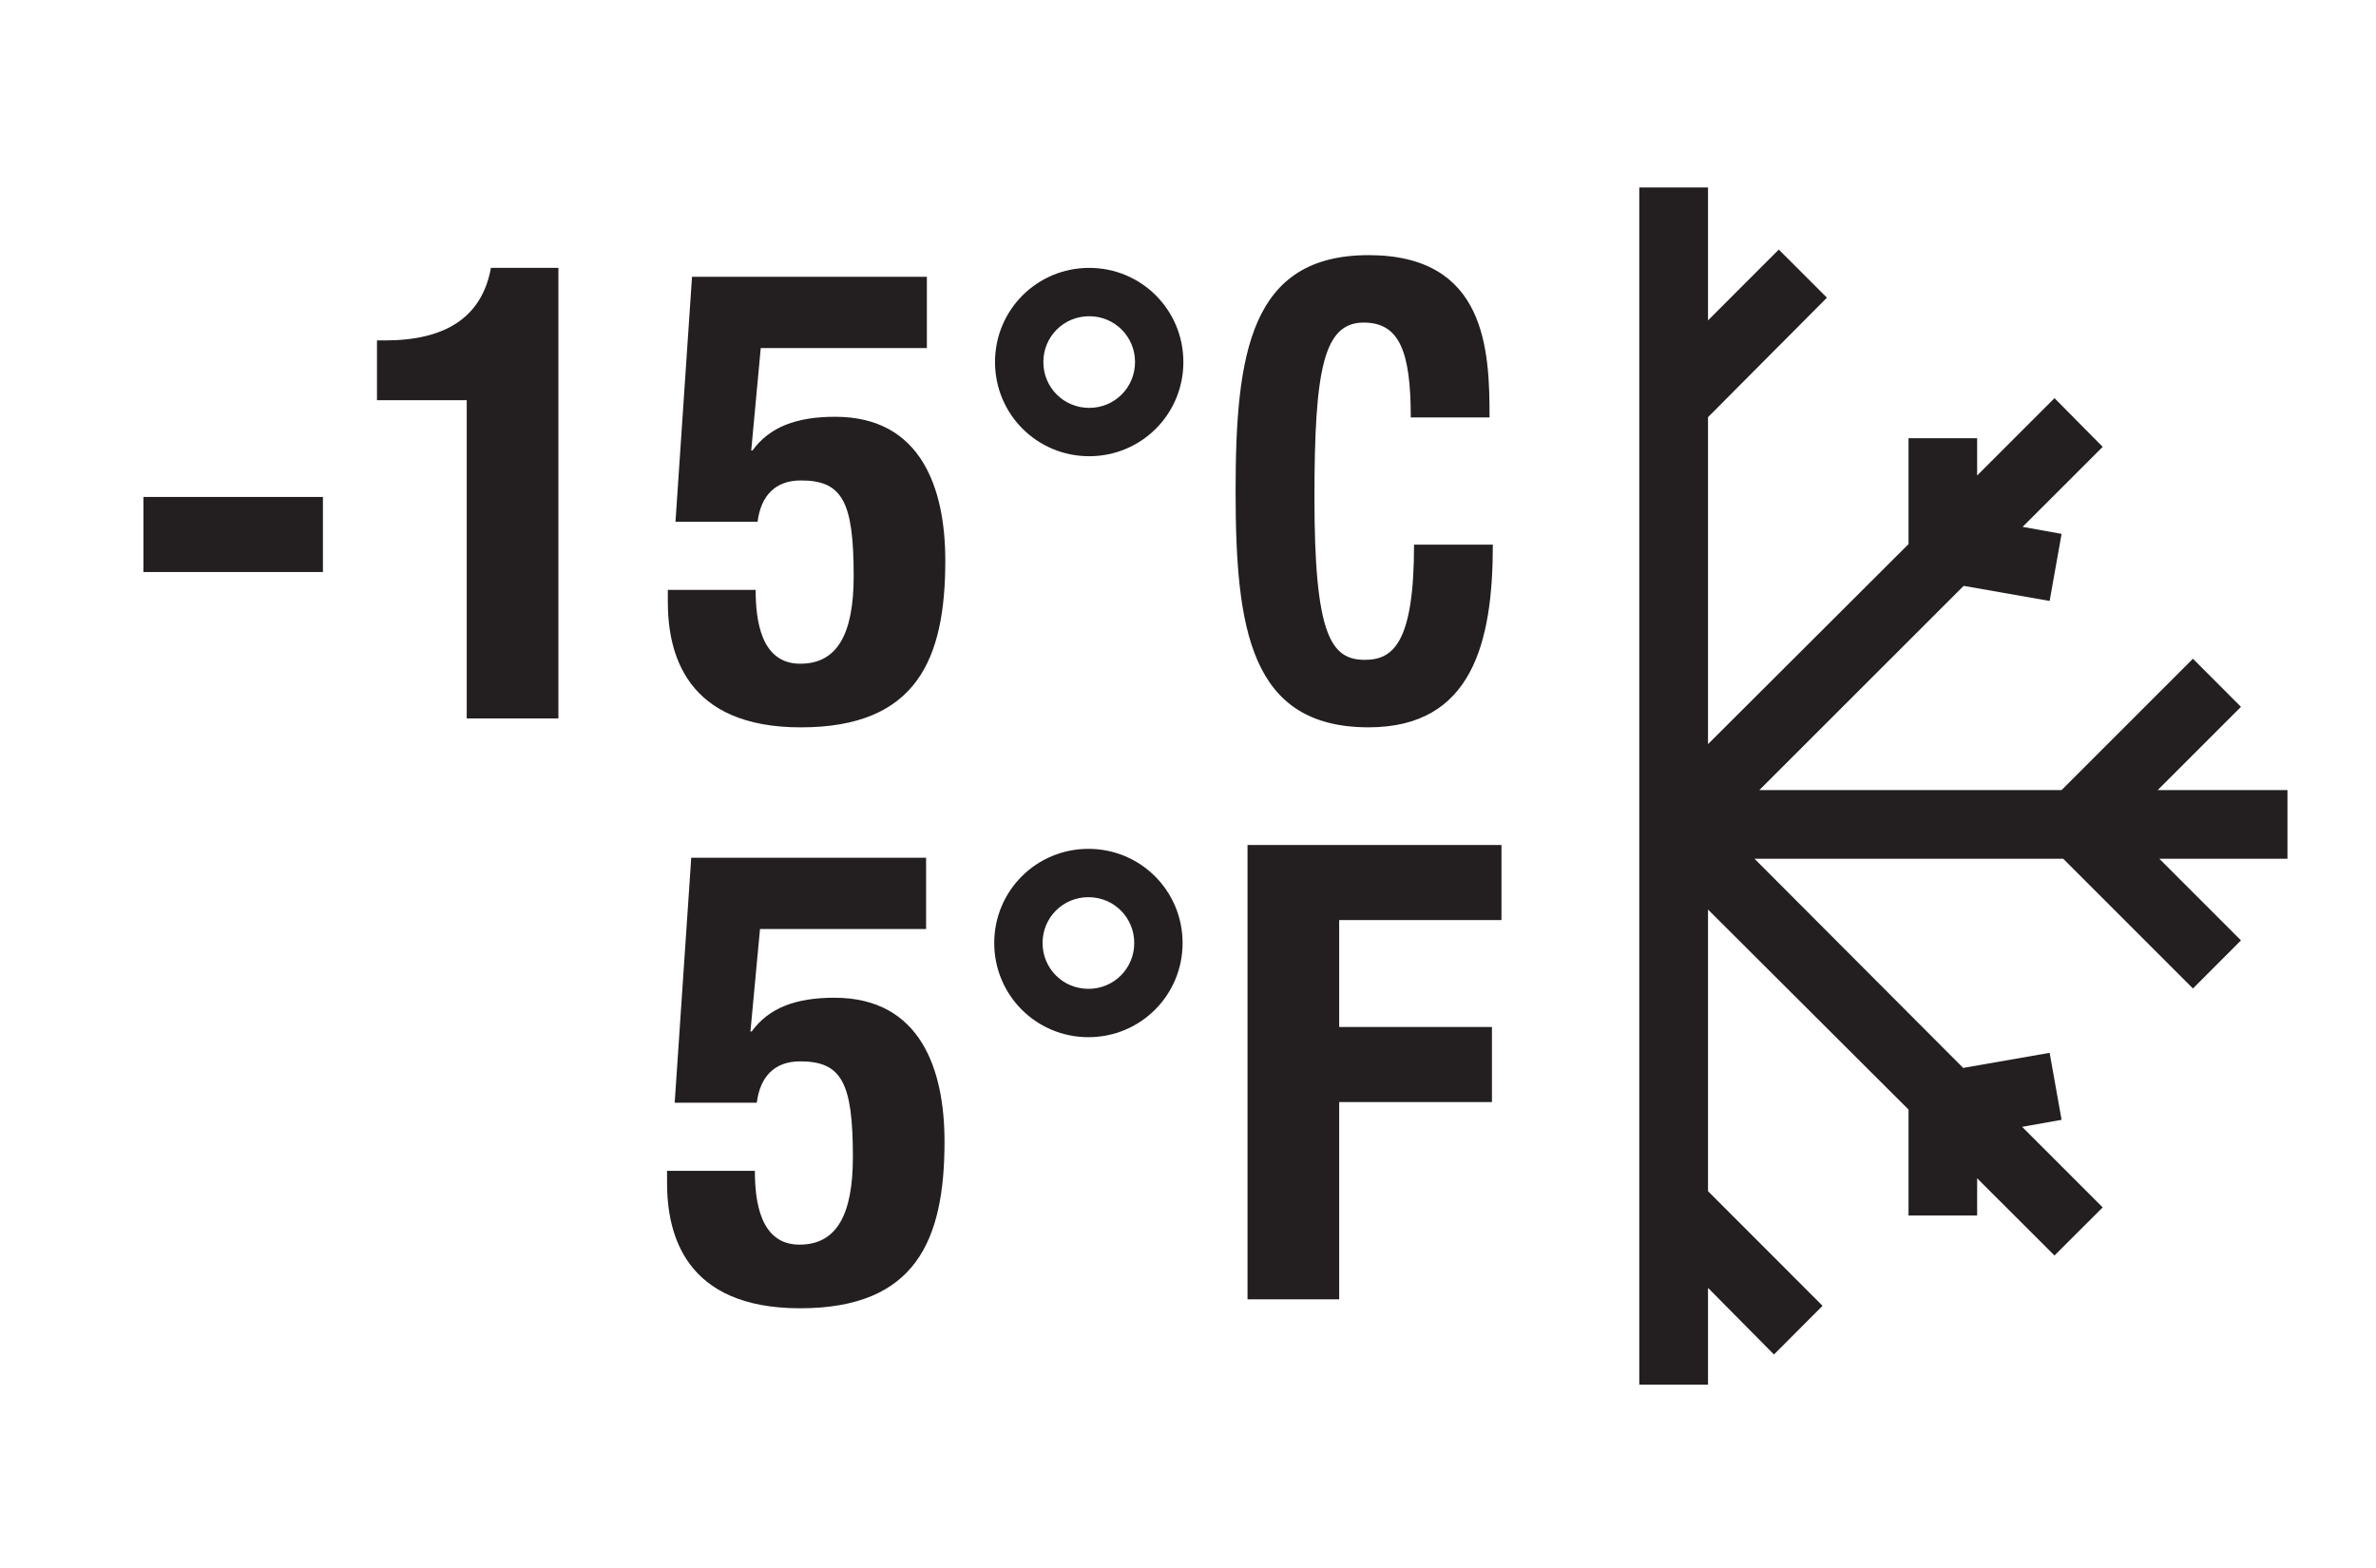 <?xml version="1.0" encoding="UTF-8"?><svg id="Layer_1" xmlns="http://www.w3.org/2000/svg" viewBox="0 0 606 400"><defs><style>.cls-1{fill:#231f20;}</style></defs><g><path class="cls-1" d="M82.36,126.76v19.15H36.58v-19.15h45.78Z"/><path class="cls-1" d="M119.04,183.25V102.09h-22.89v-15.26h2.11c15.26,0,24.67-5.84,26.95-18.5h17.21v114.92h-23.37Z"/><path class="cls-1" d="M236.4,88.78h-42.37l-2.43,26.13h.32c4.38-6.01,11.2-8.6,21.1-8.6,22.08,0,28.08,18.5,28.08,36.69,0,25.16-7.3,42.53-36.85,42.53s-33.92-19.15-33.92-31.98v-3.08h22.4c0,7.63,1.3,18.83,11.36,18.83,9.42,0,13.64-7.47,13.64-22.4,0-18.99-2.92-24.35-13.47-24.35-6.65,0-10.23,4.06-11.04,10.55h-20.94l4.22-62.49h59.9v18.18Z"/><path class="cls-1" d="M277.8,68.33c13.31,0,24.02,10.71,24.02,24.02s-10.71,24.02-24.02,24.02-24.02-10.71-24.02-24.02,10.71-24.02,24.02-24.02Zm0,35.71c6.49,0,11.69-5.19,11.69-11.69s-5.19-11.69-11.69-11.69-11.69,5.19-11.69,11.69,5.19,11.69,11.69,11.69Z"/><path class="cls-1" d="M359.82,106.47c0-16.88-2.93-24.19-12.01-24.19-10.19,0-12.56,11.85-12.56,44.64,0,35.06,4.19,41.39,12.84,41.39,7.26,0,12.56-4.38,12.56-29.38h20.1c0,25-5.3,46.59-31.69,46.59-30.15,0-33.92-25-33.92-60.22s3.77-60.22,33.92-60.22,30.85,24.51,30.85,41.39h-20.1Z"/><path class="cls-1" d="M236.21,236.97h-42.37l-2.44,26.13h.32c4.38-6.01,11.2-8.6,21.1-8.6,22.08,0,28.08,18.5,28.08,36.68,0,25.16-7.3,42.53-36.85,42.53s-33.92-19.15-33.92-31.98v-3.08h22.4c0,7.63,1.3,18.83,11.36,18.83,9.42,0,13.64-7.47,13.64-22.4,0-18.99-2.92-24.35-13.47-24.35-6.66,0-10.23,4.06-11.04,10.55h-20.94l4.22-62.49h59.9v18.18Z"/><path class="cls-1" d="M277.6,216.52c13.31,0,24.02,10.71,24.02,24.02s-10.71,24.02-24.02,24.02-24.02-10.71-24.02-24.02,10.71-24.02,24.02-24.02Zm0,35.71c6.49,0,11.69-5.19,11.69-11.69s-5.19-11.69-11.69-11.69-11.69,5.19-11.69,11.69,5.19,11.69,11.69,11.69Z"/><path class="cls-1" d="M318.18,215.54h64.77v19.15h-41.39v27.27h38.96v19.15h-38.96v50.32h-23.38v-115.9Z"/></g><polygon class="cls-1" points="418.1 47.81 418.1 353.19 435.63 353.19 435.63 328.5 452.45 345.5 464.84 333.08 435.63 303.84 435.63 232 486.77 283.02 486.77 310.04 504.27 310.04 504.27 300.55 524 320.25 536.29 307.98 515.74 287.43 525.81 285.64 522.76 268.55 500.71 272.4 447.49 219.05 526.22 219.05 559.31 252.14 571.56 239.87 550.74 219.05 583.42 219.05 583.42 201.53 550.33 201.53 571.56 180.3 559.31 168.03 525.81 201.53 448.72 201.53 500.83 149.44 522.76 153.29 525.81 136.18 515.87 134.39 536.29 113.98 524 101.56 504.27 121.29 504.27 111.78 486.77 111.78 486.77 138.79 435.63 189.81 435.63 106.41 465.96 75.93 453.68 63.66 435.63 81.72 435.63 47.81 418.1 47.81"/></svg>